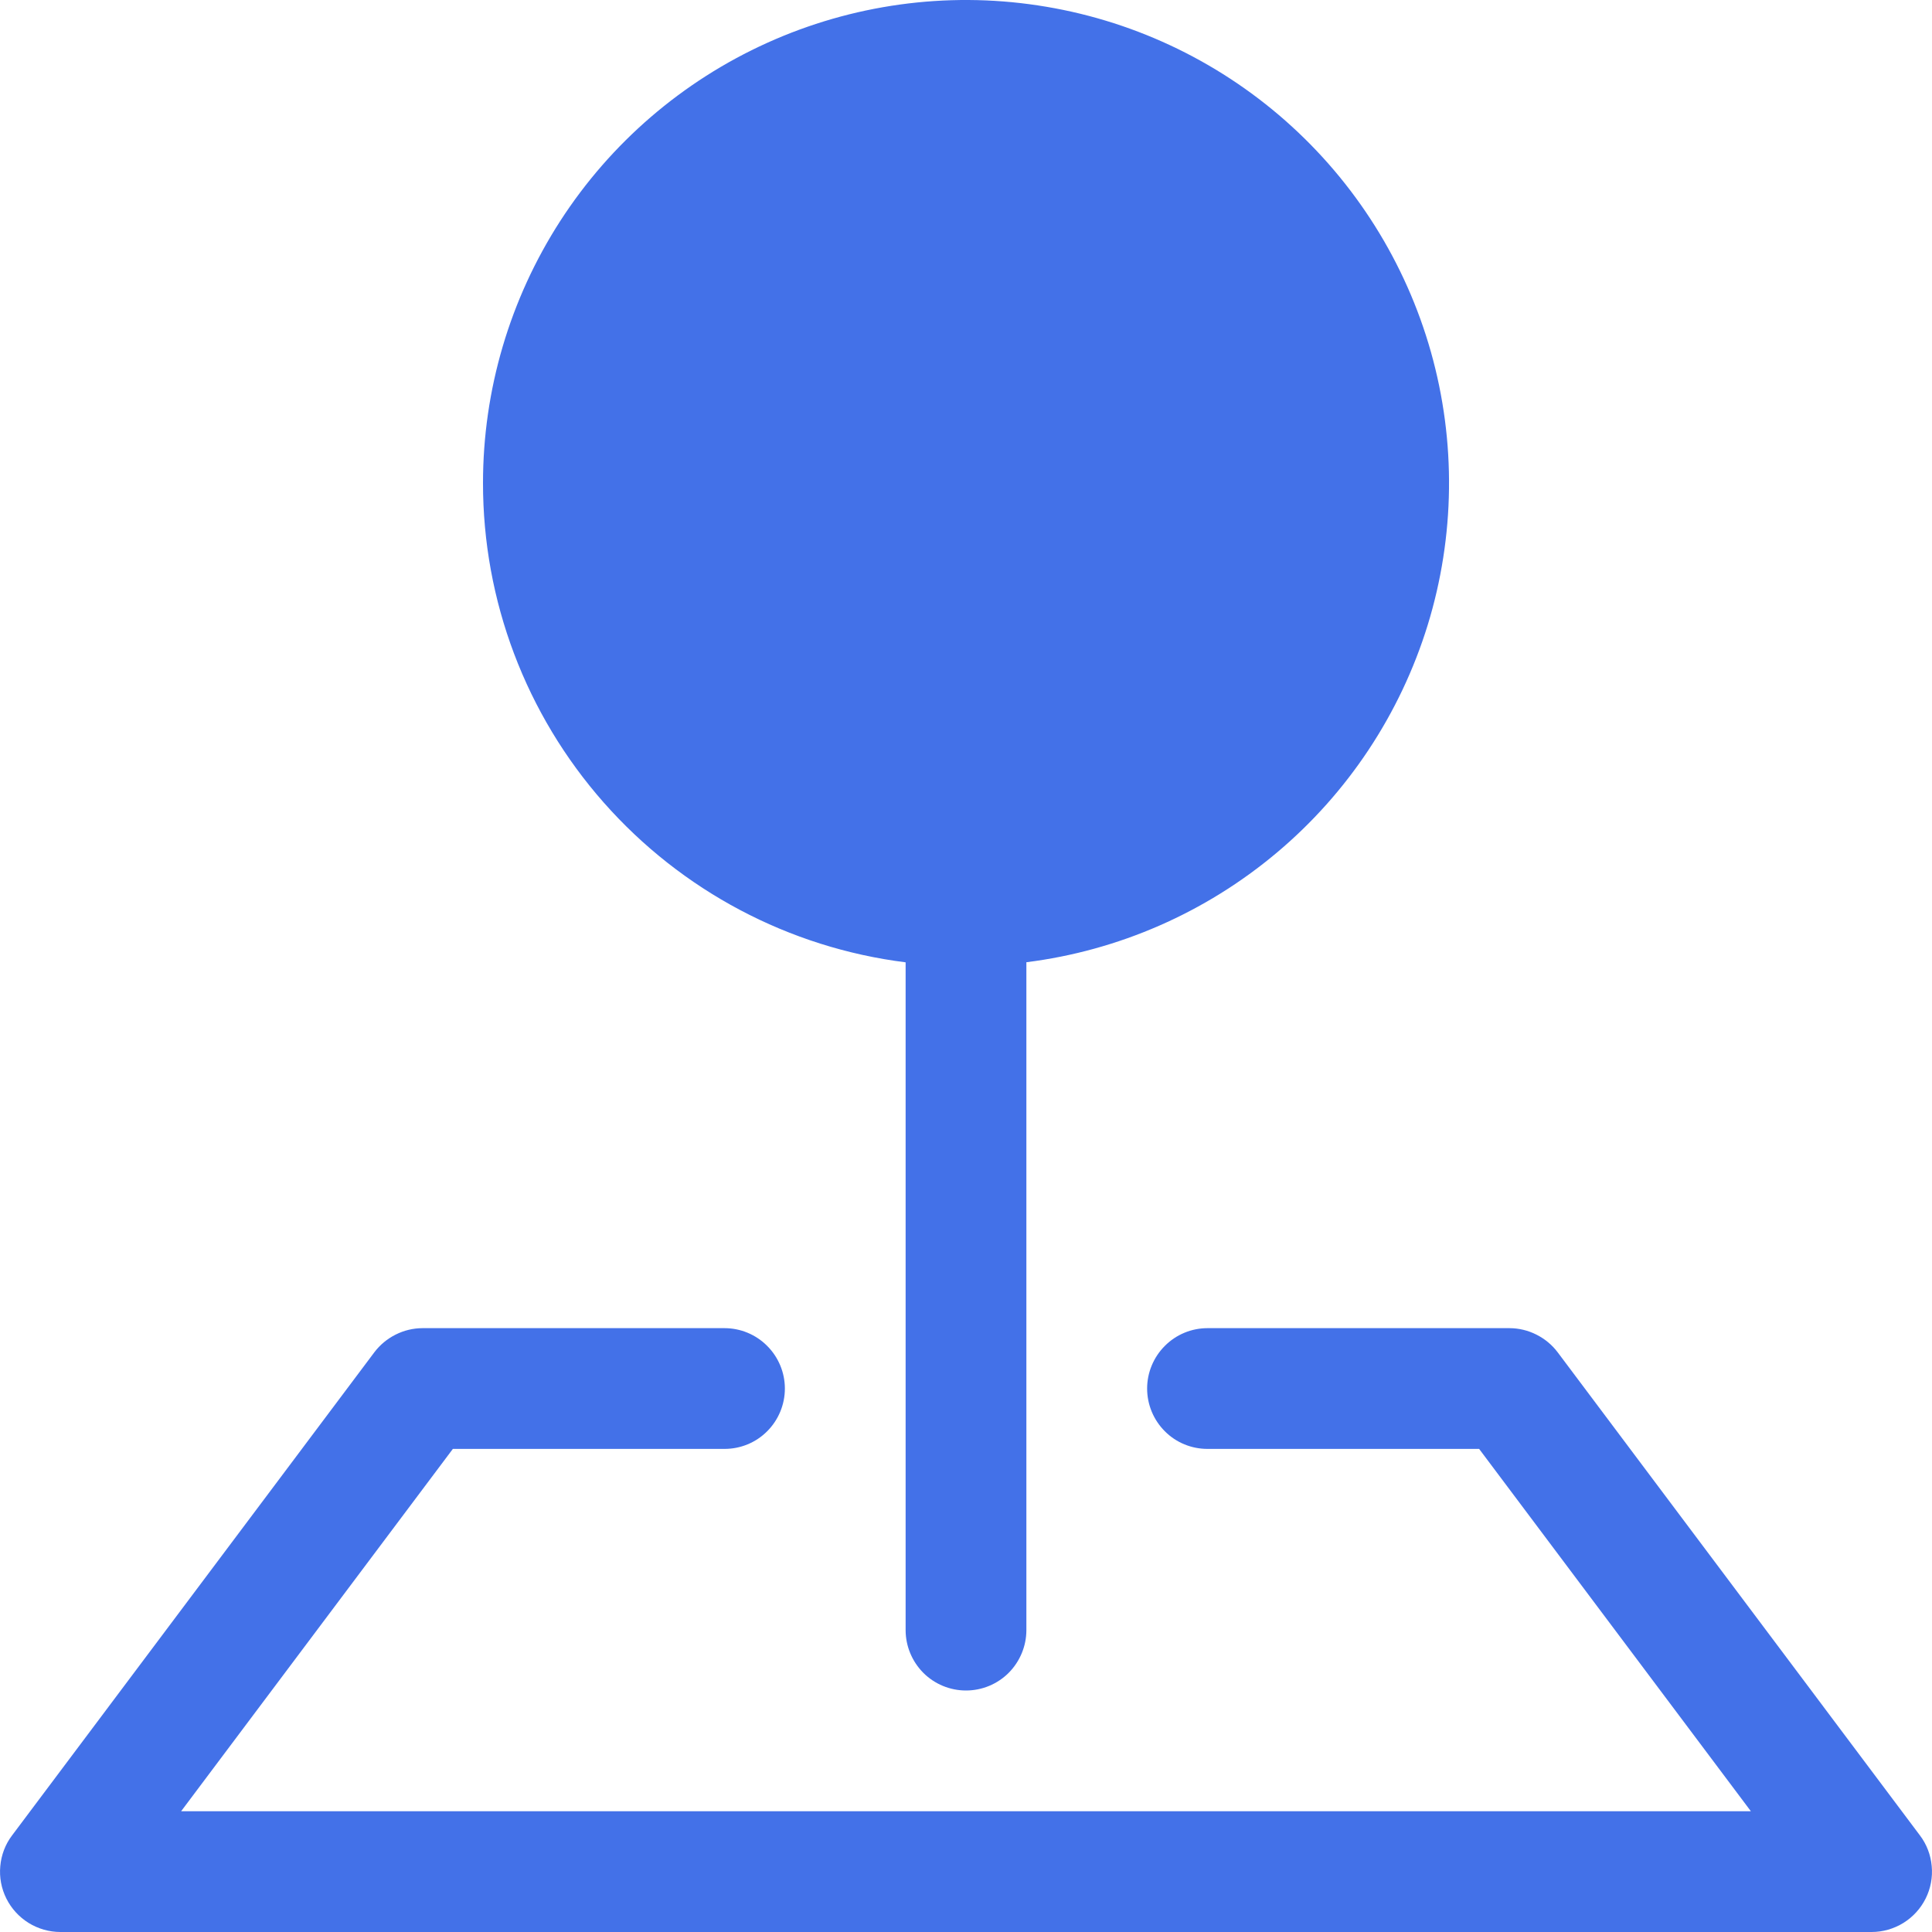 <svg width="20" height="20" viewBox="0 0 20 20" fill="none" xmlns="http://www.w3.org/2000/svg">
<g id="Group">
<path id="Vector" fill-rule="evenodd" clip-rule="evenodd" d="M3.875 13.999C3.933 13.922 4.009 13.859 4.095 13.816C4.182 13.772 4.278 13.749 4.375 13.749H7.5C7.666 13.749 7.825 13.815 7.942 13.933C8.059 14.05 8.125 14.209 8.125 14.374C8.125 14.54 8.059 14.699 7.942 14.816C7.825 14.934 7.666 14.999 7.5 14.999H4.688L1.875 18.75H18.125L15.312 14.999H12.5C12.334 14.999 12.175 14.934 12.058 14.816C11.941 14.699 11.875 14.54 11.875 14.374C11.875 14.209 11.941 14.05 12.058 13.933C12.175 13.815 12.334 13.749 12.5 13.749H15.625C15.722 13.749 15.818 13.772 15.905 13.816C15.991 13.859 16.067 13.922 16.125 13.999L19.875 19C19.945 19.092 19.987 19.203 19.997 19.318C20.008 19.434 19.986 19.55 19.934 19.654C19.882 19.758 19.802 19.845 19.704 19.906C19.605 19.967 19.491 20 19.375 20H0.625C0.509 20 0.395 19.967 0.296 19.906C0.198 19.845 0.118 19.758 0.066 19.654C0.014 19.55 -0.008 19.434 0.003 19.318C0.013 19.203 0.055 19.092 0.125 19L3.875 13.999Z" fill="#4371E8"/>
<path id="Vector_2" fill-rule="evenodd" clip-rule="evenodd" d="M5 5C5 4.037 5.278 3.096 5.8 2.287C6.322 1.479 7.066 0.839 7.943 0.443C8.82 0.047 9.793 -0.088 10.744 0.056C11.696 0.199 12.586 0.614 13.307 1.25C14.029 1.887 14.552 2.718 14.813 3.644C15.074 4.57 15.062 5.552 14.779 6.472C14.495 7.391 13.953 8.209 13.216 8.828C12.479 9.447 11.58 9.841 10.625 9.961V16.875C10.625 17.04 10.559 17.199 10.442 17.317C10.325 17.434 10.166 17.5 10 17.5C9.834 17.5 9.675 17.434 9.558 17.317C9.441 17.199 9.375 17.04 9.375 16.875V9.962C8.166 9.81 7.055 9.221 6.249 8.307C5.443 7.393 4.999 6.218 5 5Z" fill="#4371E8"/>
</g>
</svg>
